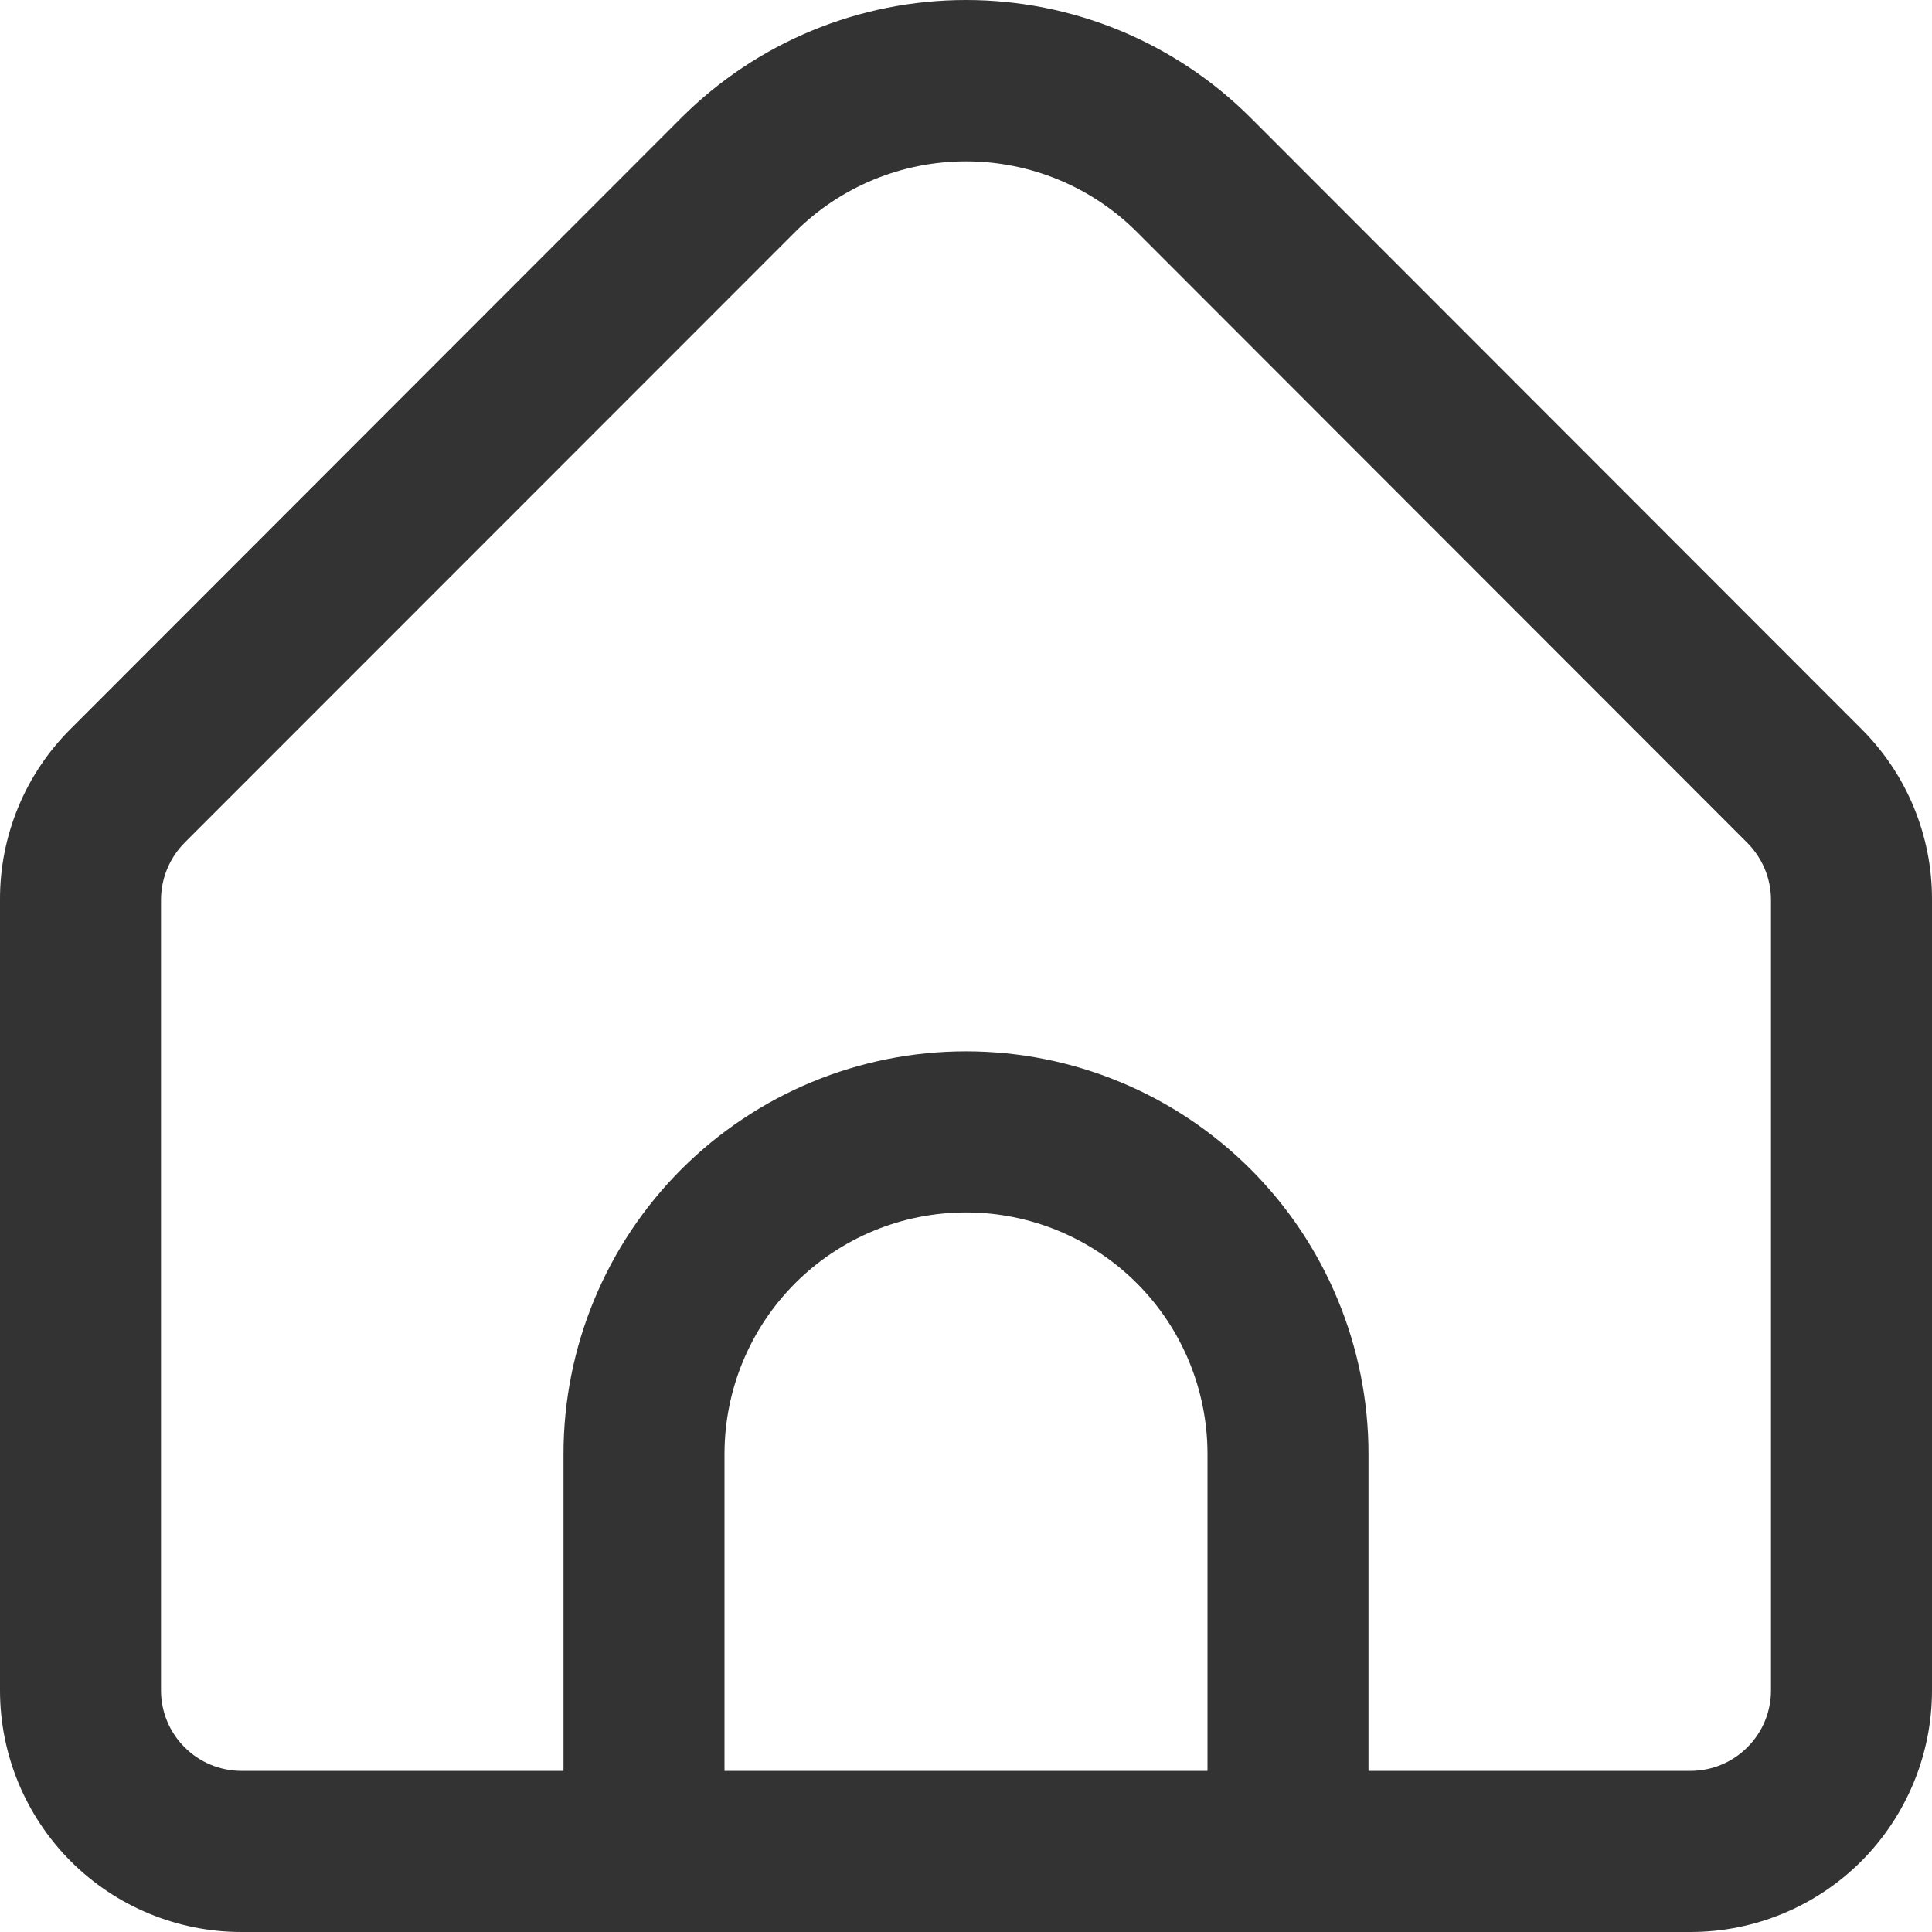 <svg width="18" height="18" viewBox="0 0 18 18" fill="none" xmlns="http://www.w3.org/2000/svg">
<path d="M17.341 6.79L11.652 1.097C10.948 0.394 9.994 0 9 0C8.006 0 7.052 0.394 6.348 1.097L0.659 6.79C0.45 6.998 0.283 7.246 0.17 7.52C0.057 7.793 -0.001 8.086 9.0596e-06 8.381V15.749C9.0596e-06 16.346 0.237 16.918 0.659 17.341C1.081 17.763 1.653 18 2.25 18H15.75C16.347 18 16.919 17.763 17.341 17.341C17.763 16.918 18 16.346 18 15.749V8.381C18.001 8.086 17.943 7.793 17.83 7.52C17.717 7.246 17.55 6.998 17.341 6.79ZM11.25 16.499H6.75V13.547C6.75 12.95 6.987 12.377 7.409 11.955C7.831 11.533 8.403 11.296 9 11.296C9.597 11.296 10.169 11.533 10.591 11.955C11.013 12.377 11.25 12.95 11.25 13.547V16.499ZM16.5 15.749C16.5 15.948 16.421 16.139 16.28 16.279C16.14 16.42 15.949 16.499 15.75 16.499H12.75V13.547C12.75 12.552 12.355 11.597 11.652 10.894C10.948 10.19 9.995 9.795 9 9.795C8.005 9.795 7.052 10.19 6.348 10.894C5.645 11.597 5.25 12.552 5.25 13.547V16.499H2.25C2.051 16.499 1.86 16.42 1.72 16.279C1.579 16.139 1.5 15.948 1.5 15.749V8.381C1.501 8.183 1.58 7.992 1.72 7.851L7.409 2.16C7.831 1.739 8.403 1.503 9 1.503C9.597 1.503 10.169 1.739 10.591 2.16L16.28 7.853C16.42 7.994 16.499 8.183 16.5 8.381V15.749Z" fill="#333333"/>
</svg>
